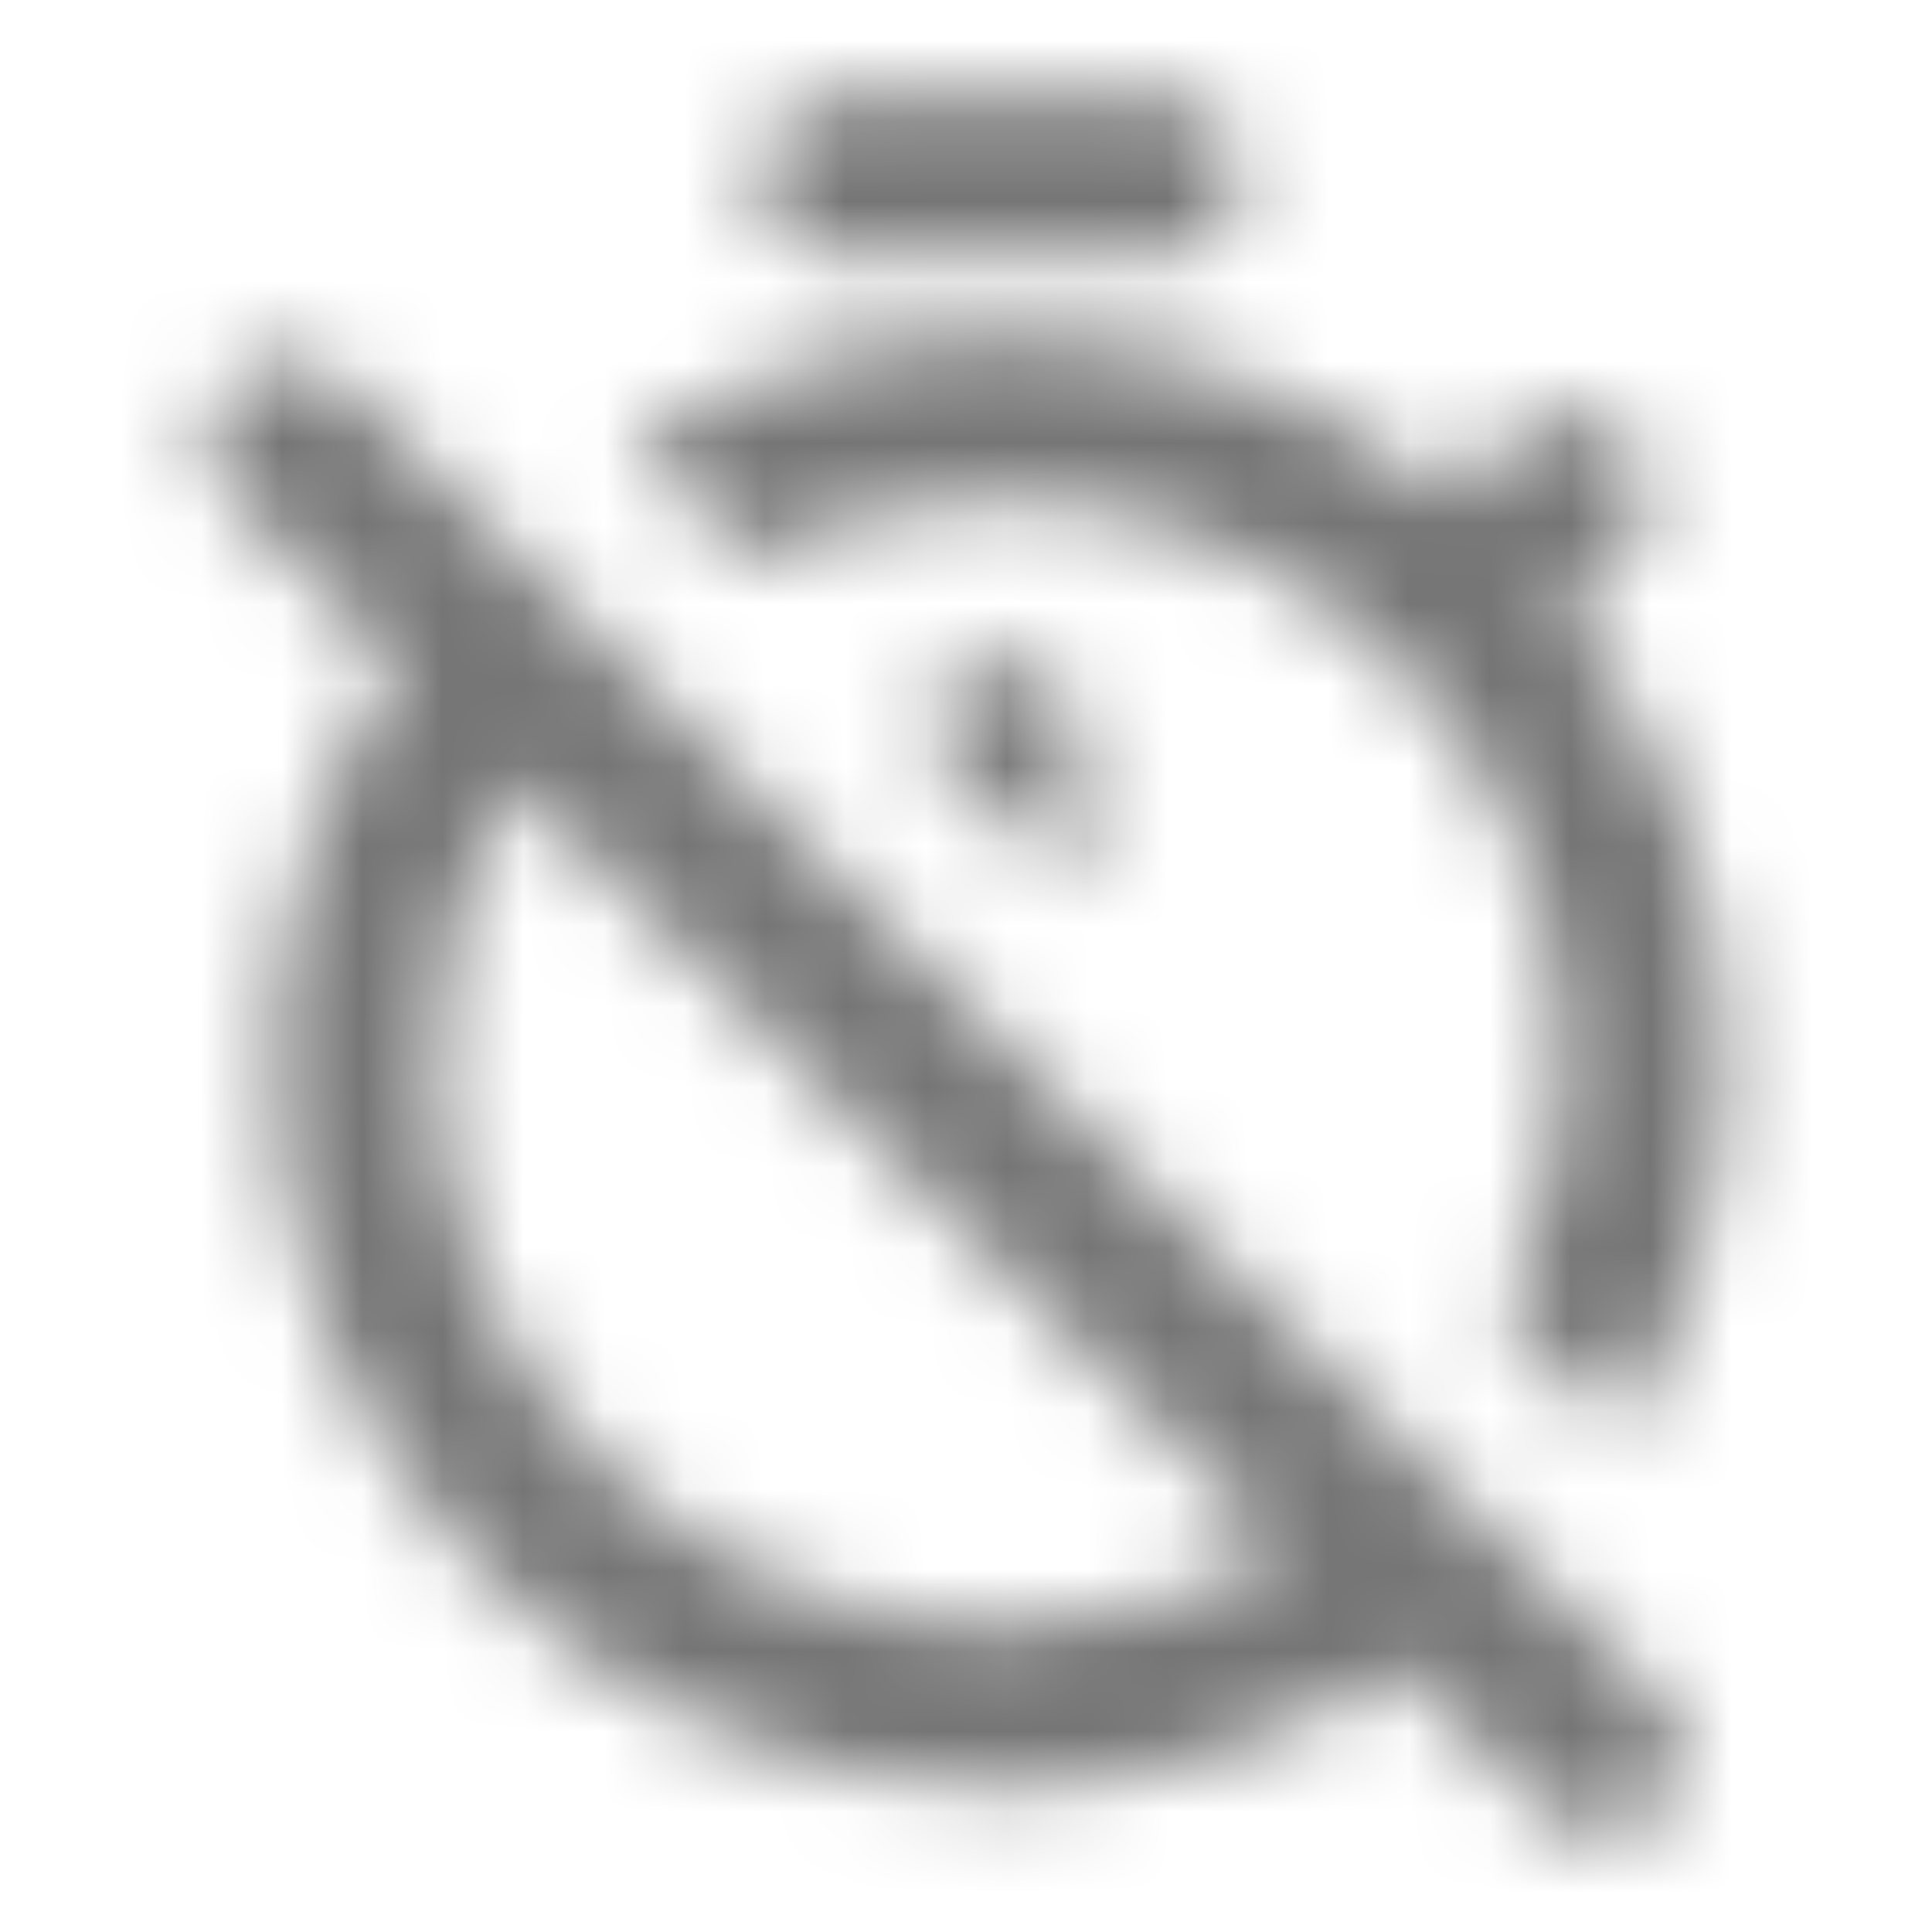 <?xml version="1.0" encoding="UTF-8"?>
<svg width="24px" height="24px" viewBox="0 0 24 24" version="1.1" xmlns="http://www.w3.org/2000/svg" xmlns:xlink="http://www.w3.org/1999/xlink">
    <!-- Generator: Sketch 50 (54983) - http://www.bohemiancoding.com/sketch -->
    <title>icon/image/timer_off_24px_rounded</title>
    <desc>Created with Sketch.</desc>
    <defs>
        <path d="M10.416,3.209 L14.416,3.209 C14.966,3.209 15.416,2.759 15.416,2.209 C15.416,1.659 14.966,1.209 14.416,1.209 L10.416,1.209 C9.866,1.209 9.416,1.659 9.416,2.209 C9.416,2.759 9.866,3.209 10.416,3.209 Z M12.416,8.209 C11.906,8.209 11.496,8.599 11.436,9.099 L13.416,11.069 L13.416,9.209 C13.416,8.659 12.966,8.209 12.416,8.209 Z M12.416,6.209 C16.286,6.209 19.416,9.339 19.416,13.209 C19.416,14.329 19.146,15.389 18.676,16.329 L20.146,17.799 C20.946,16.459 21.416,14.889 21.416,13.209 C21.416,11.089 20.676,9.139 19.446,7.599 L20.196,6.849 C20.576,6.469 20.586,5.839 20.196,5.449 L20.186,5.439 C19.796,5.049 19.176,5.059 18.786,5.439 L18.036,6.189 C16.486,4.949 14.536,4.209 12.416,4.209 C10.756,4.209 9.196,4.689 7.846,5.499 L9.296,6.949 C10.236,6.479 11.296,6.209 12.416,6.209 Z M20.606,21.089 L4.286,4.769 C4.099,4.581 3.846,4.476 3.581,4.476 C3.317,4.476 3.063,4.581 2.876,4.769 C2.486,5.159 2.486,5.789 2.876,6.179 L4.946,8.249 C4.026,9.629 3.466,11.239 3.416,12.969 C3.286,18.049 7.356,22.209 12.416,22.209 C14.256,22.209 15.966,21.659 17.396,20.709 L19.186,22.499 C19.576,22.889 20.206,22.889 20.596,22.499 C20.996,22.109 20.996,21.479 20.606,21.089 Z M12.416,20.209 C8.546,20.209 5.416,17.079 5.416,13.209 C5.416,11.919 5.766,10.719 6.376,9.689 L15.946,19.259 C14.906,19.859 13.706,20.209 12.416,20.209 Z" id="path-1"></path>
    </defs>
    <g id="icon/image/timer_off_24px" stroke="none" stroke-width="1" fill="none" fill-rule="evenodd">
        <mask id="mask-2" fill="white">
            <use xlink:href="#path-1"></use>
        </mask>
        <g fill-rule="nonzero"></g>
        <g id="✱-/-Color-/-Icons-/-Black-/-Inactive" mask="url(#mask-2)" fill="#000000" fill-opacity="0.54">
            <rect id="Rectangle" x="0" y="0" width="24" height="24"></rect>
        </g>
    </g>
</svg>